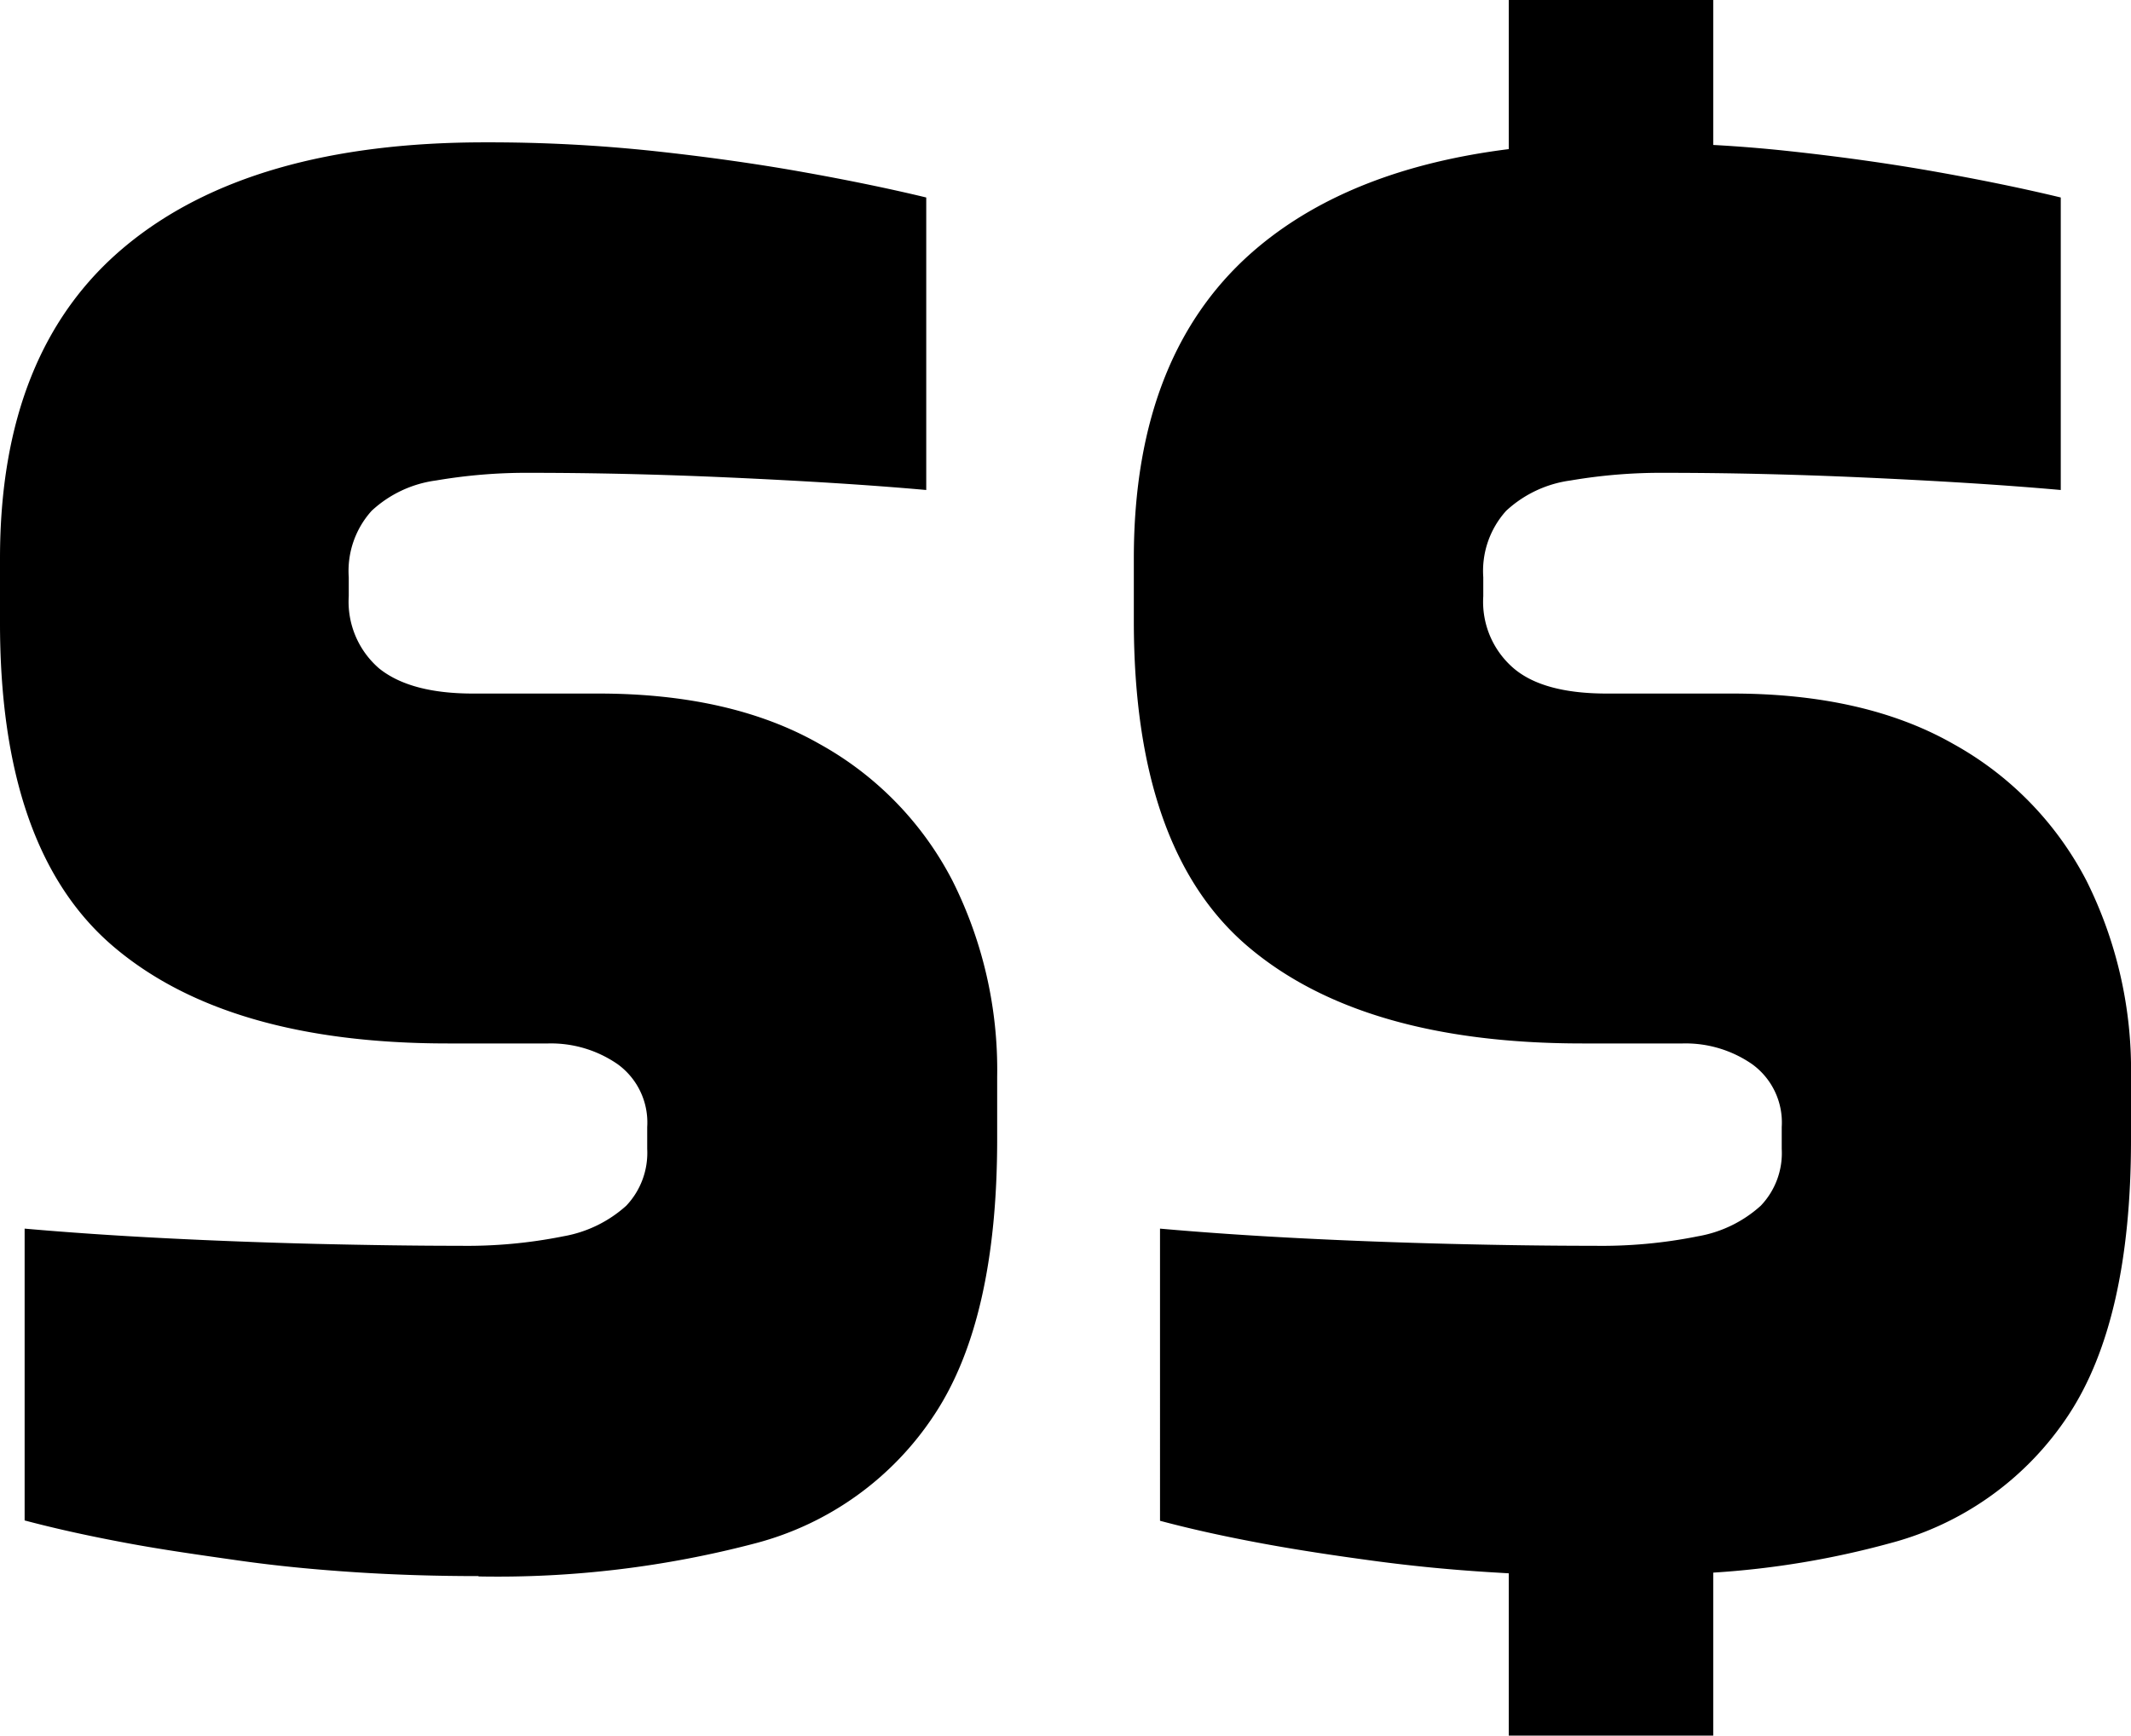 <svg id="Layer_1" data-name="Layer 1" xmlns="http://www.w3.org/2000/svg" viewBox="0 0 122.88 100.1"><title>singapore-dollar</title><path d="M87,90.74l-1-.06c-2.3-.14-4.57-.36-6.79-.66s-4.36-.62-6.41-1-4-.8-5.91-1.31V70.86q3.72.33,8,.55t8.76.33q4.42.11,8.27.11a28.07,28.07,0,0,0,6-.55,7.24,7.24,0,0,0,3.61-1.76,4.39,4.39,0,0,0,1.21-3.28V65a4.15,4.15,0,0,0-1.7-3.62,6.74,6.74,0,0,0-4-1.2h-5.8q-12.7,0-19.28-5.59T65.38,35.81V32.2q0-12,7.23-18Q78,9.73,87,8.6V0H98.79V8.36c1.48.08,2.92.2,4.32.35q4.55.49,8.54,1.2t7.18,1.48V28.26c-3.36-.3-7.14-.53-11.34-.72s-8-.27-11.44-.27a31,31,0,0,0-5.48.44,6.79,6.79,0,0,0-3.72,1.75,5.18,5.18,0,0,0-1.32,3.83v1.1a5.05,5.05,0,0,0,1.76,4.16Q89,40,92.65,40h7.23q7.66,0,12.76,2.91a19,19,0,0,1,7.67,7.88,24.41,24.41,0,0,1,2.57,11.34v3.61q0,10.41-3.61,15.88A17.7,17.7,0,0,1,109,89,50.51,50.51,0,0,1,98.79,90.7v9.4H87V90.74ZM27.6,90.9c-2.41,0-4.76-.07-7.07-.22S16,90.32,13.75,90s-4.37-.62-6.41-1-4-.8-5.92-1.31V70.86q3.74.33,8.05.55t8.77.33c3,.07,5.71.11,8.26.11a28.17,28.17,0,0,0,6-.55,7.28,7.28,0,0,0,3.61-1.76,4.43,4.43,0,0,0,1.21-3.28V65a4.15,4.15,0,0,0-1.7-3.62,6.76,6.76,0,0,0-4-1.2h-5.8q-12.71,0-19.28-5.59T0,35.81V32.2q0-12,7.23-18T28,8.21a89.61,89.61,0,0,1,9.69.5q4.55.49,8.54,1.2t7.18,1.48V28.26c-3.36-.3-7.14-.53-11.34-.72s-8-.27-11.44-.27a31,31,0,0,0-5.48.44,6.76,6.76,0,0,0-3.72,1.75,5.18,5.18,0,0,0-1.32,3.83v1.1a5.08,5.08,0,0,0,1.75,4.16Q23.66,40,27.27,40H34.5q7.66,0,12.76,2.91a18.93,18.93,0,0,1,7.66,7.88A24.29,24.29,0,0,1,57.5,62.1v3.61q0,10.41-3.62,15.88A17.71,17.71,0,0,1,43.59,89a58.4,58.4,0,0,1-16,1.92Z"/></svg>